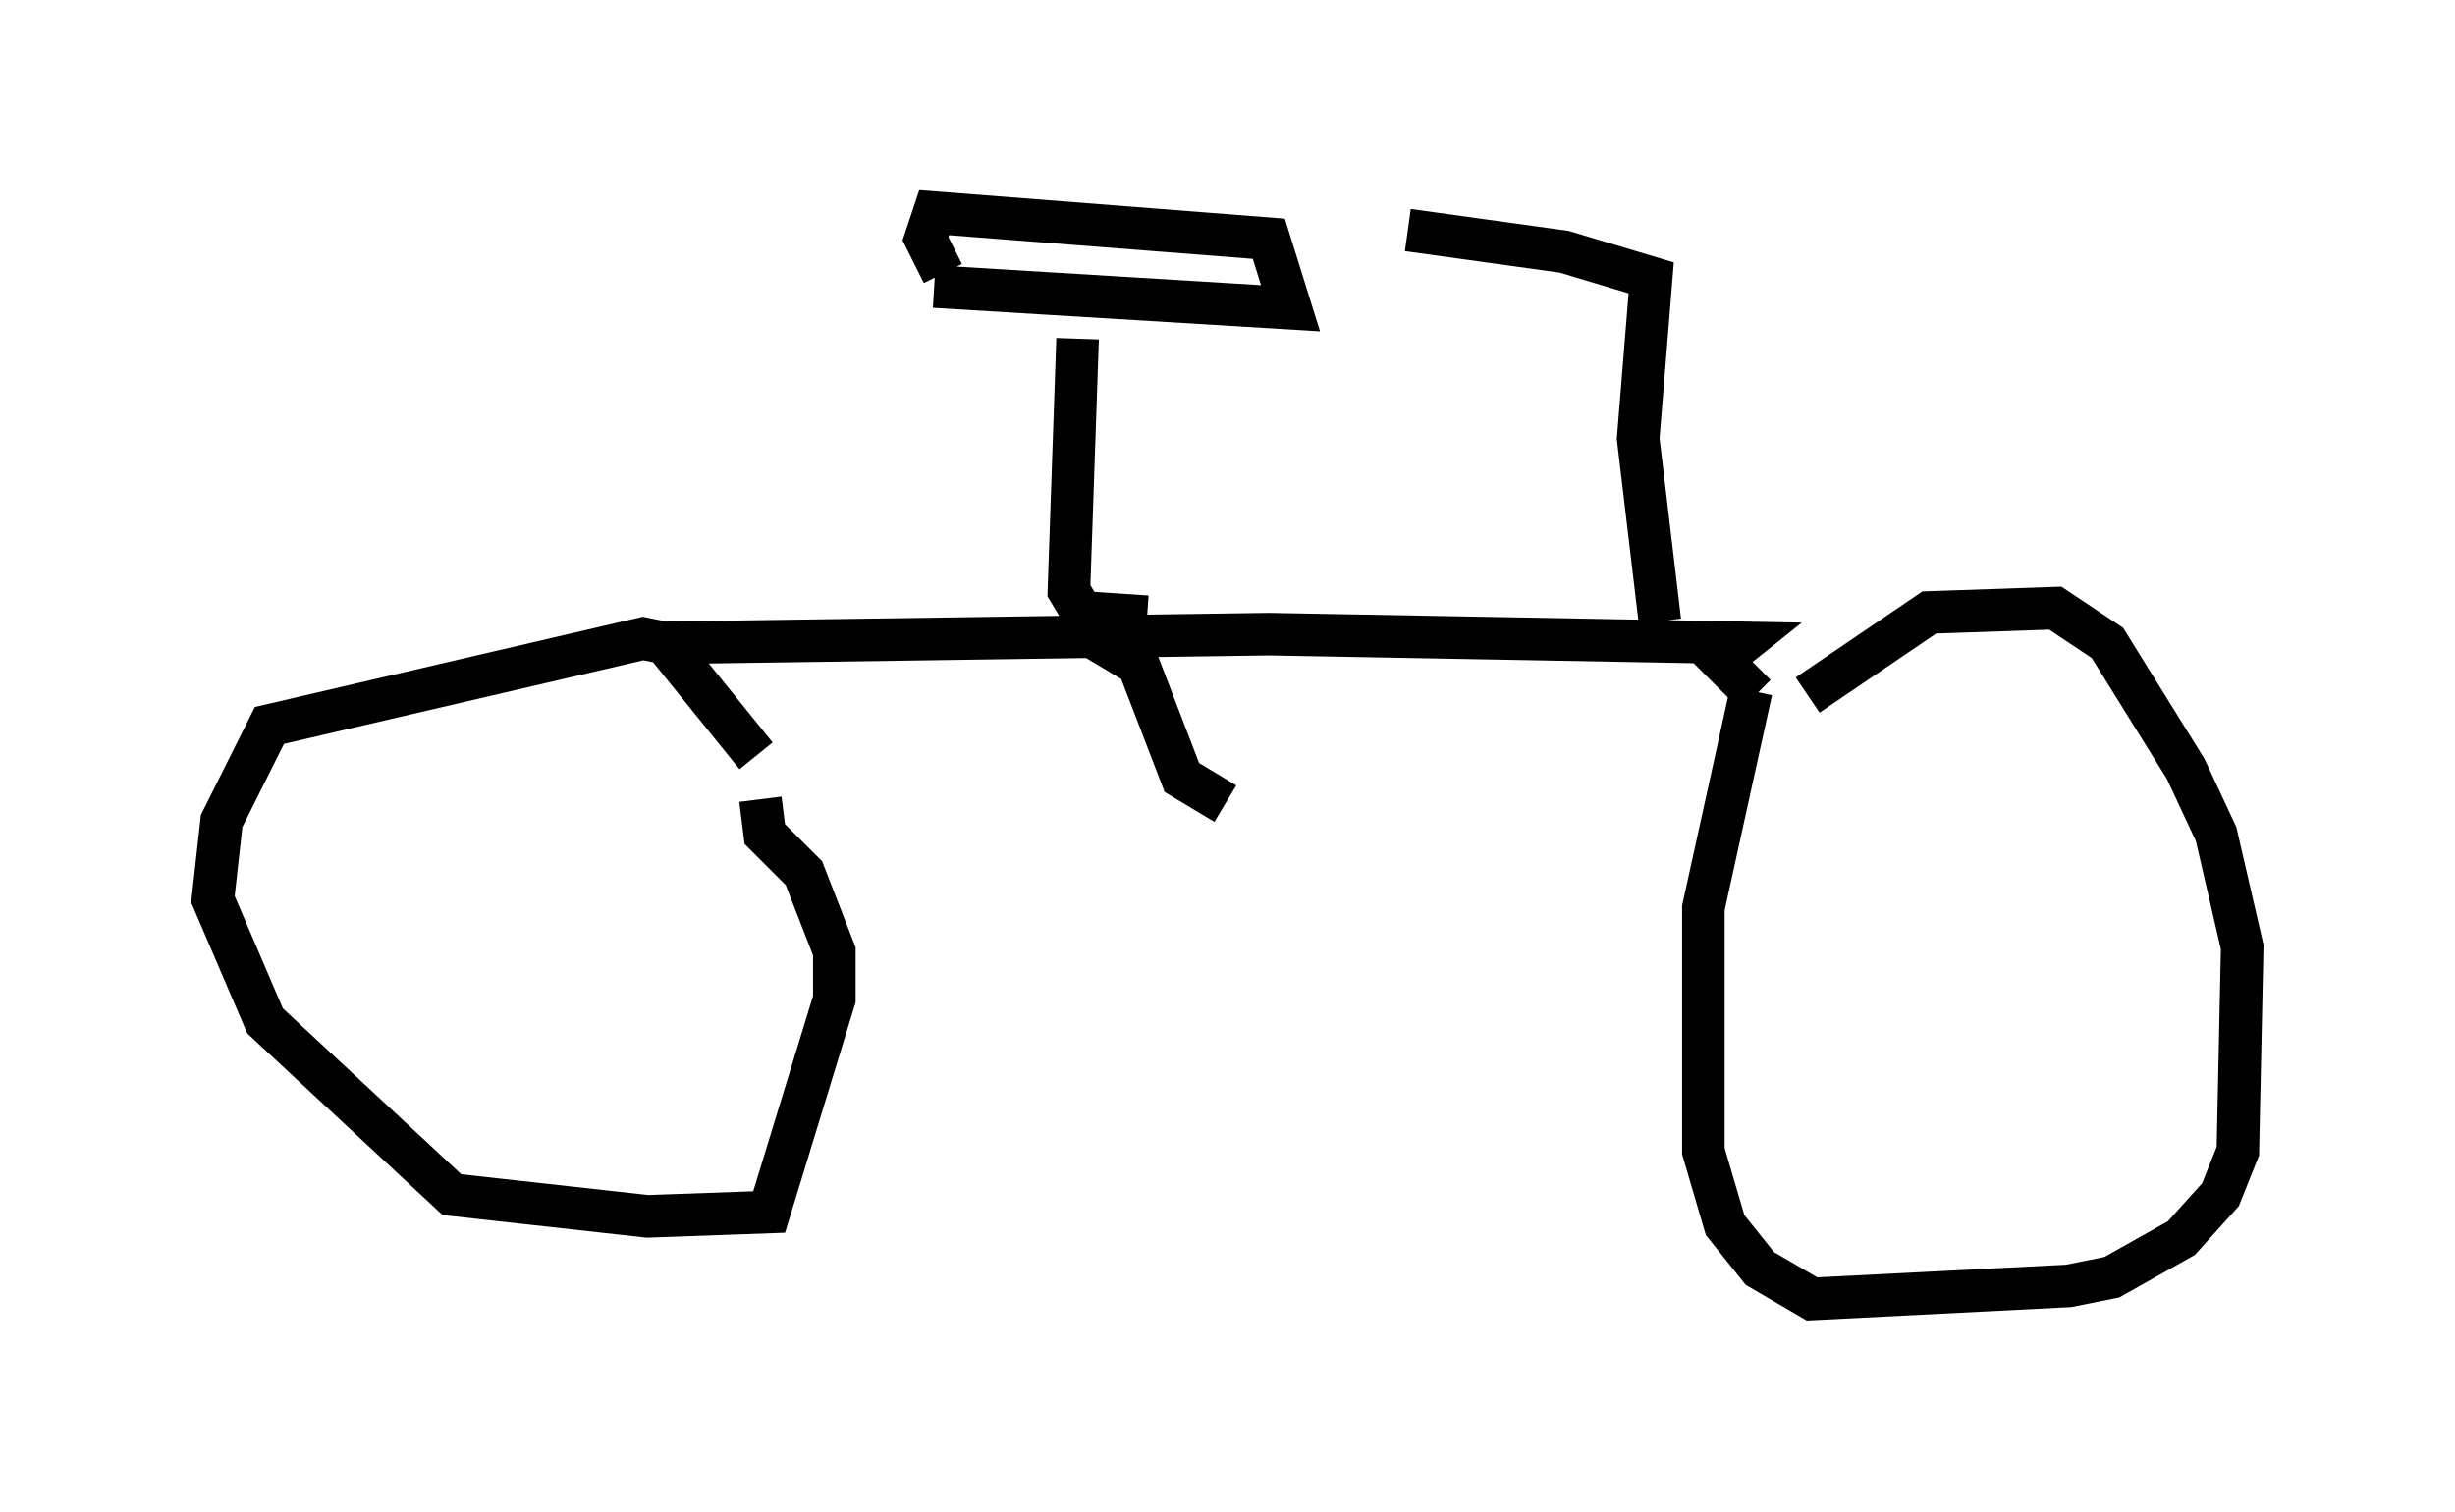 <?xml version="1.0" encoding="utf-8" ?>
<svg baseProfile="full" height="35.521" version="1.1" width="57.673" xmlns="http://www.w3.org/2000/svg" xmlns:ev="http://www.w3.org/2001/xml-events" xmlns:xlink="http://www.w3.org/1999/xlink"><defs /><rect fill="white" height="35.521" width="57.673" x="0" y="0" /><path d="M40.525, 16.331 m1.94, 0.0 l2.858, -1.94 2.96, -0.102 l1.225, 0.817 1.838, 2.96 l0.715, 1.531 0.613, 2.654 l-0.102, 4.798 -0.408, 1.021 l-0.919, 1.021 -1.633, 0.919 l-1.021, 0.204 -6.023, 0.306 l-1.225, -0.715 -0.817, -1.021 l-0.51, -1.735 0.0, -5.717 l1.123, -5.104 m-23.377, 1.531 l-2.144, -2.654 -0.51, -0.102 l-8.779, 2.042 -1.123, 2.246 l-0.204, 1.838 1.225, 2.858 l4.39, 4.083 4.594, 0.51 l2.858, -0.102 1.531, -5.002 l0.0, -1.123 -0.715, -1.838 l-0.919, -0.919 -0.102, -0.817 m23.377, -2.45 l-0.817, -0.817 0.51, -0.408 l-11.127, -0.204 -14.19, 0.204 m11.331, -0.613 l-1.531, -0.102 -0.306, -0.51 l0.204, -5.921 m-3.369, -1.225 l8.371, 0.51 -0.51, -1.633 l-7.861, -0.613 -0.204, 0.613 l0.408, 0.817 m16.844, 8.167 l-0.51, -4.288 0.306, -3.777 l-2.042, -0.613 -3.675, -0.51 m-7.35, 9.596 l1.021, 0.613 1.021, 2.654 l1.021, 0.613 " fill="none" stroke="black" stroke-width="1" /></svg>
